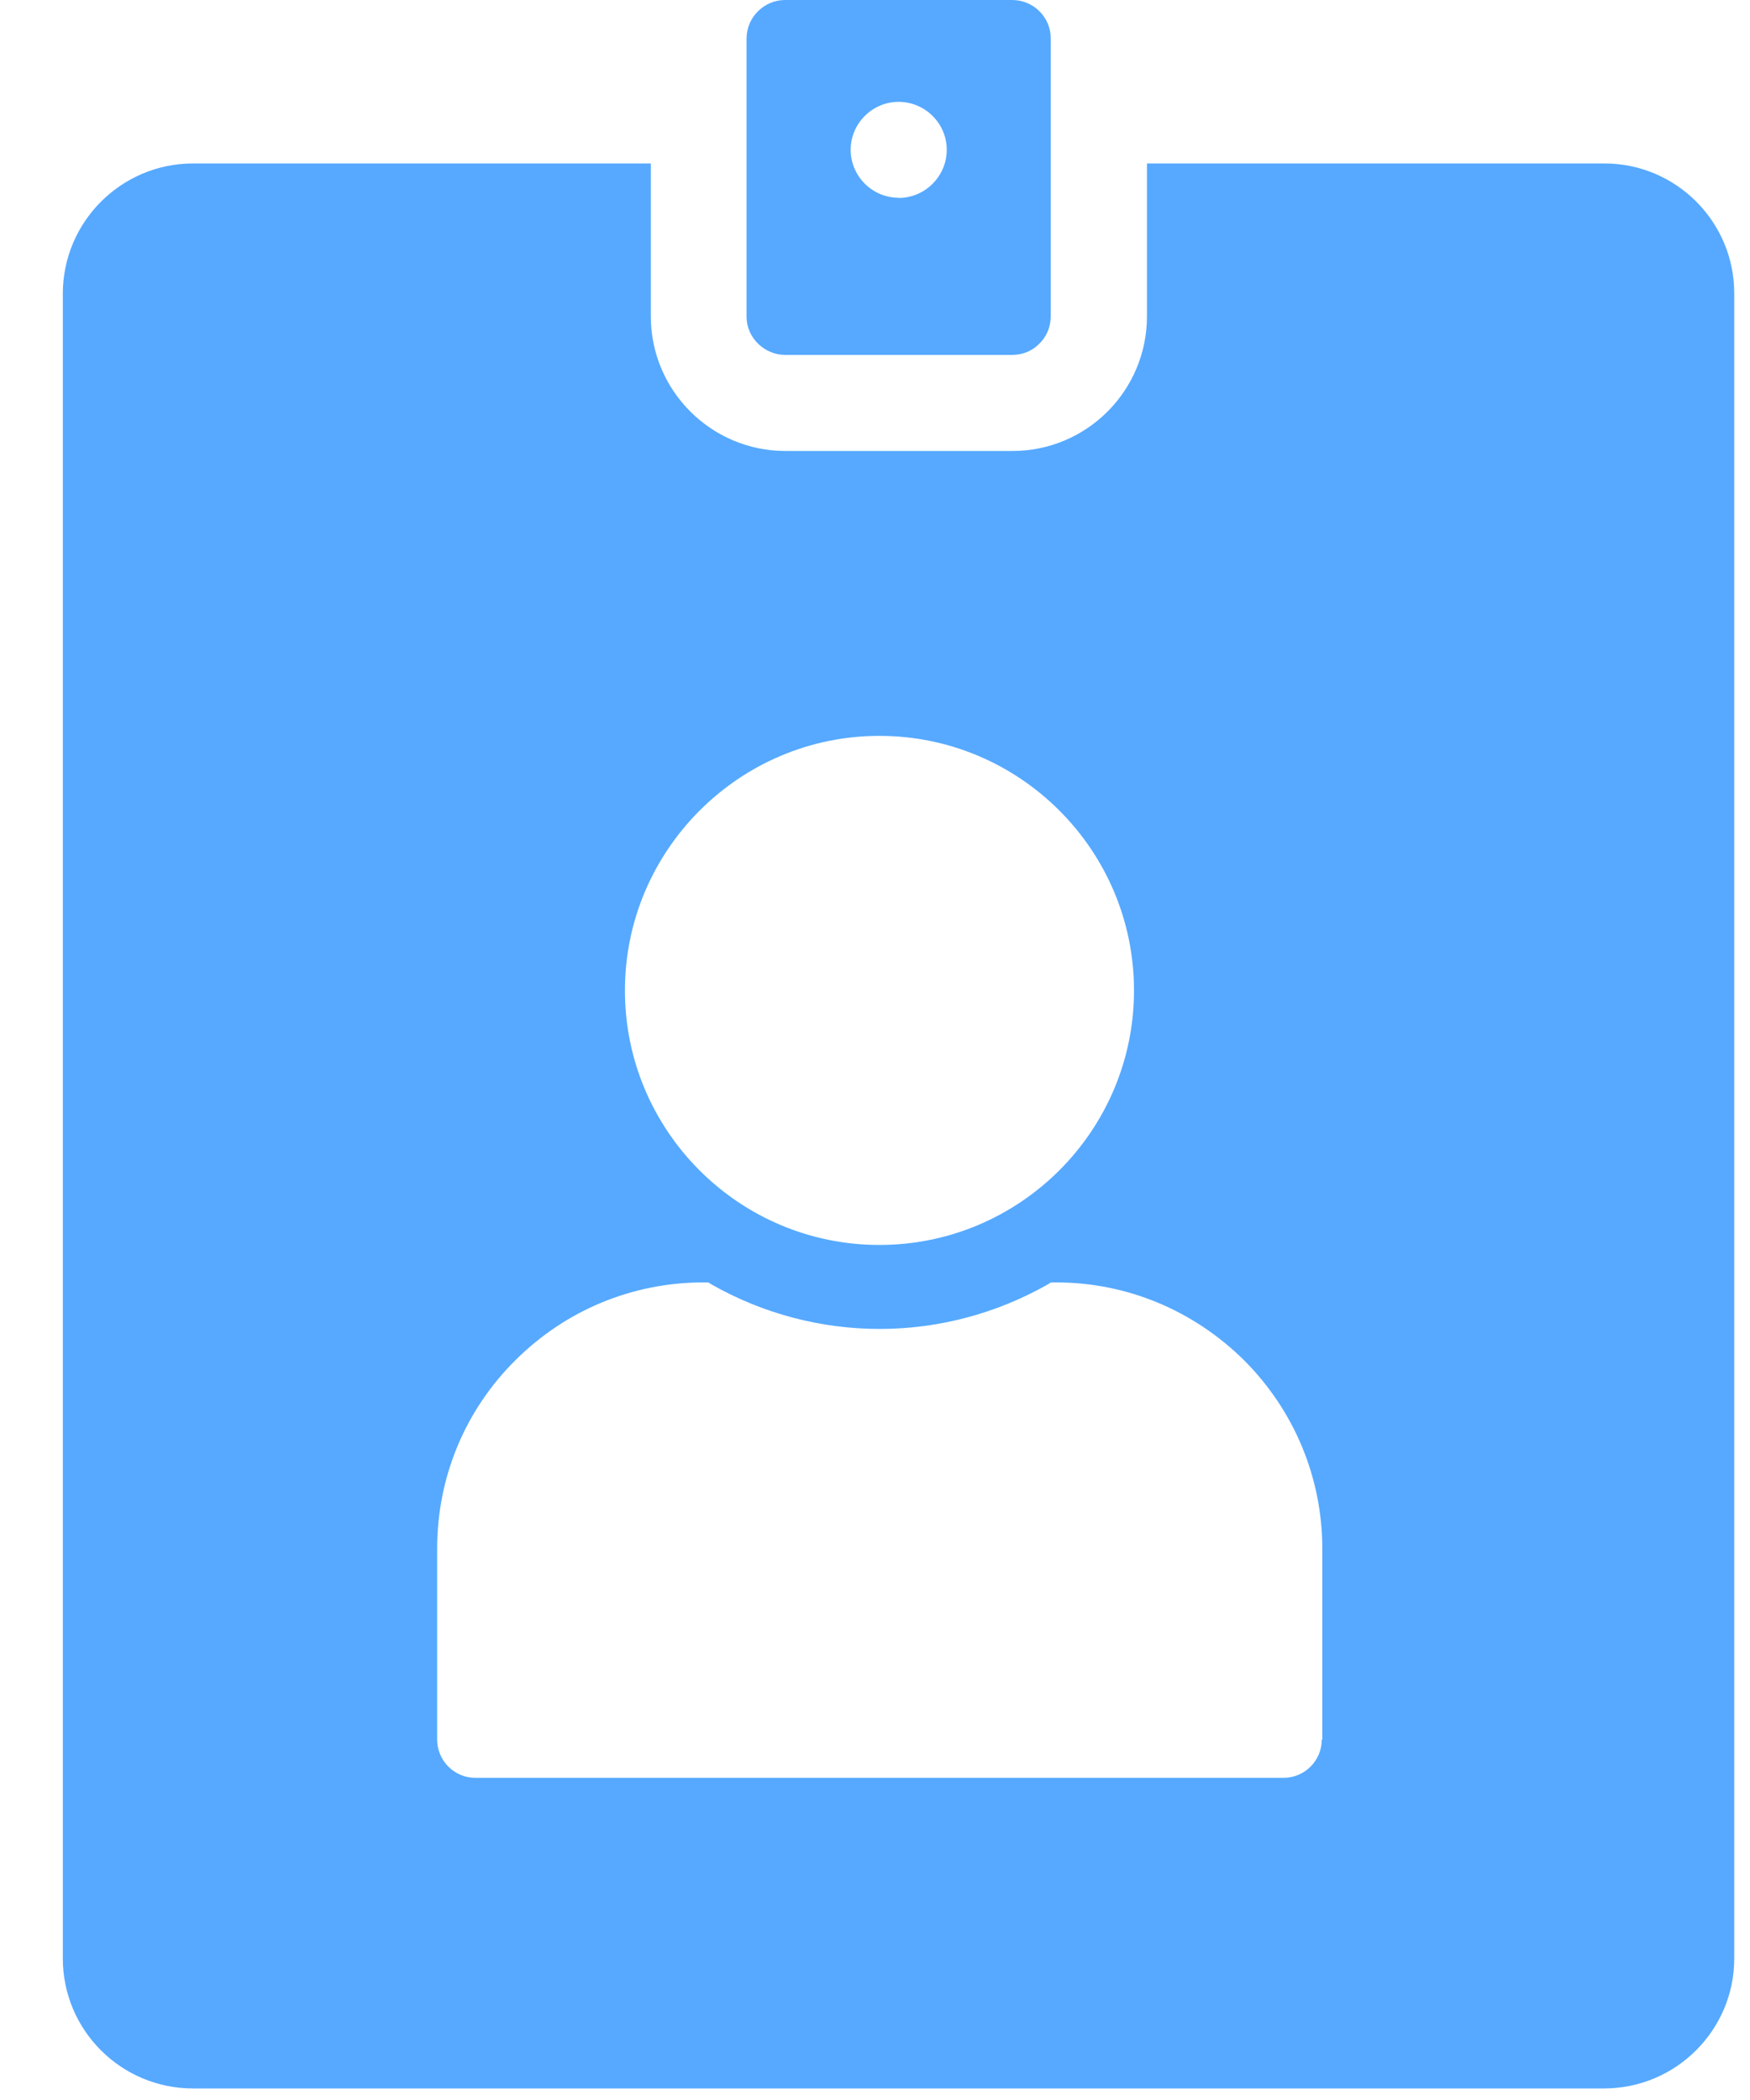 <svg xmlns="http://www.w3.org/2000/svg" width="10" height="12" viewBox="0 0 10 12">
    <g fill="none" fill-rule="evenodd">
        <g fill="#56A9FF" fill-rule="nonzero">
            <g>
                <g>
                    <g>
                        <g>
                            <g>
                                <g>
                                    <path d="M8.809.934H6.195v.874c0 .424-.344.769-.768.769H4.129c-.424 0-.769-.345-.769-.769V.934H.744c-.41 0-.744.334-.744.744v9.513c0 .41.333.743.744.743h8.063c.41 0 .744-.333.744-.743V1.678c.001-.41-.332-.744-.742-.744zM4.666 4.205c.802 0 1.455.652 1.455 1.455 0 .801-.652 1.454-1.455 1.454-.802 0-1.454-.652-1.454-1.454 0-.801.653-1.455 1.454-1.455zM7.194 9.94c0 .121-.098.219-.218.219H2.357c-.12 0-.218-.098-.218-.219V8.85c0-.407.158-.79.446-1.076.287-.287.67-.446 1.076-.446h.027l.023.014c.29.164.62.252.957.252.336 0 .665-.088.956-.252l.023-.014h.028c.406 0 .787.16 1.076.446.286.287.446.67.446 1.076v1.09h-.003z" transform="translate(-107, -304) translate(82, 284) translate(25, 18) translate(0.359, 0) translate(0, 2) translate(0, 0) translate(0, 0)"/>
                                    <path d="M5.425 0H4.127c-.12 0-.22.099-.22.22v1.588c0 .064.027.12.07.16.04.037.093.06.15.06h1.298c.06 0 .113-.023.151-.06.043-.04.069-.096.069-.16V.22C5.646.099 5.547 0 5.425 0zm-.649 1.13c-.15 0-.274-.123-.274-.274 0-.15.123-.274.274-.274.151 0 .275.123.275.274 0 .151-.124.275-.275.275z" transform="translate(-107, -304) translate(82, 284) translate(25, 18) translate(0.359, 0) translate(0, 2) translate(0, 0) translate(0, 0)"/>
                                </g>
                            </g>
                        </g>
                    </g>
                </g>
            </g>
        </g>
    </g>
</svg>
